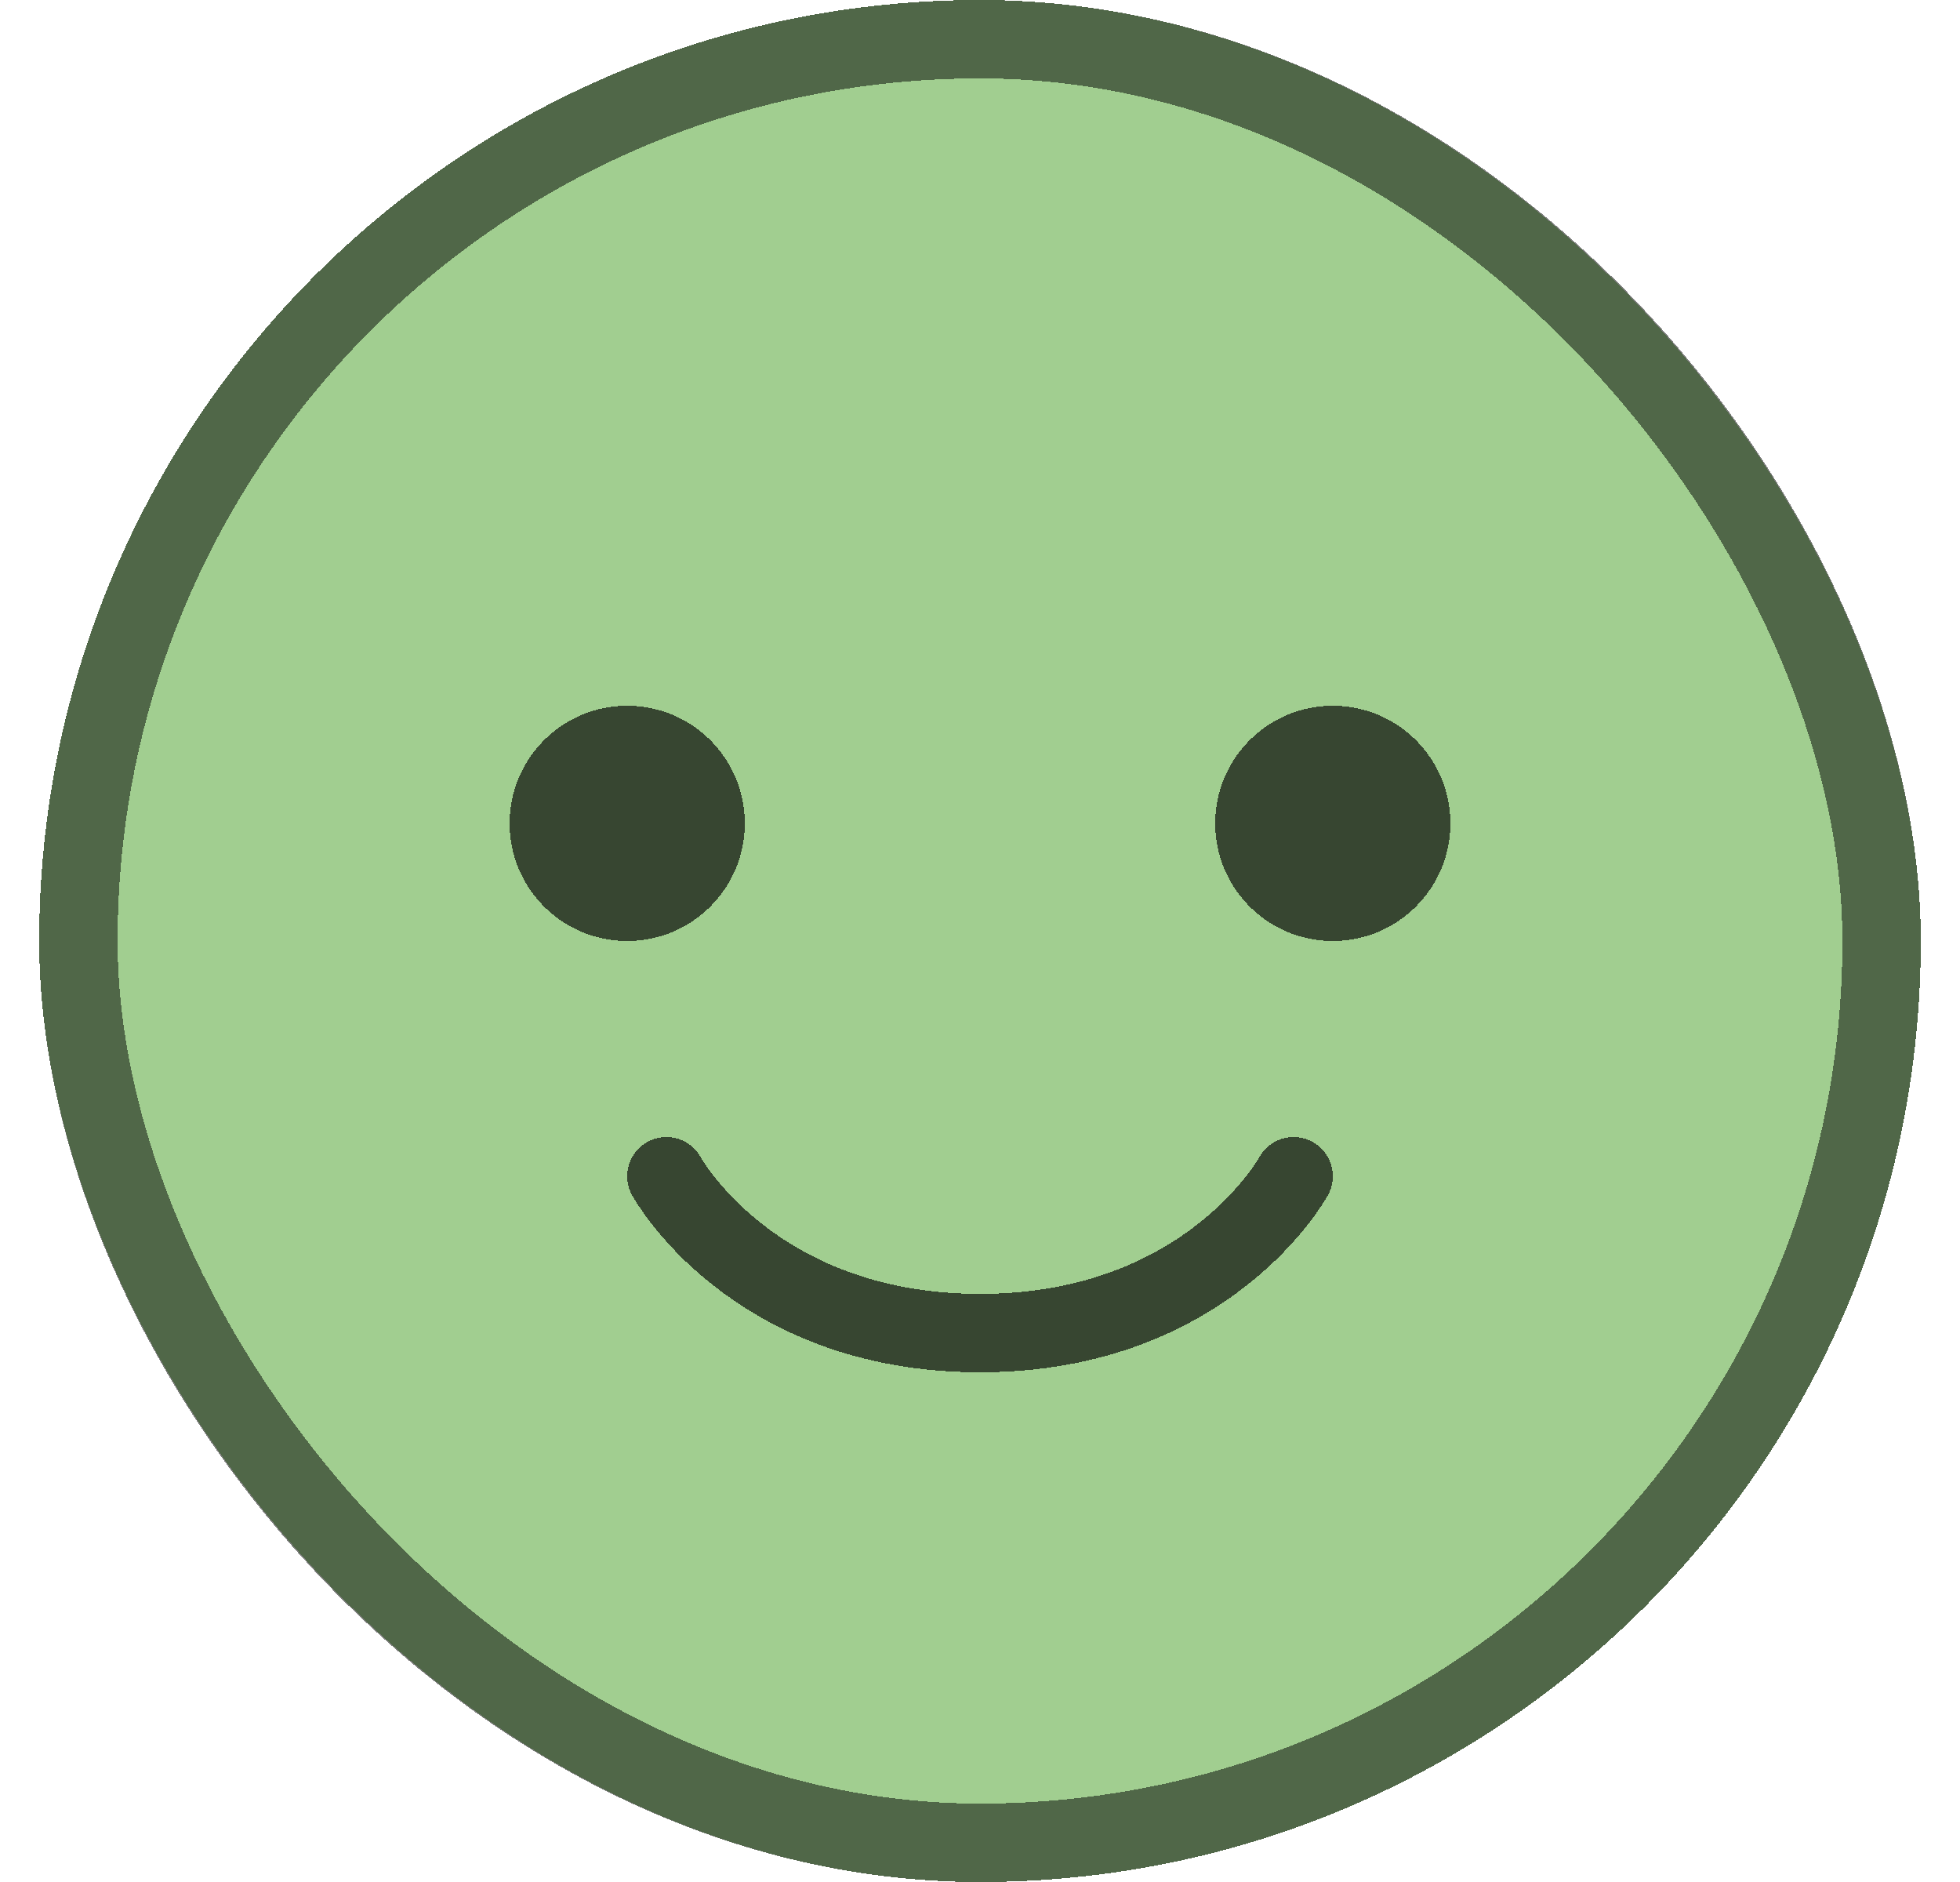<svg text-rendering="optimizeLegibility" image-rendering="crisp-edges" shape-rendering="crispEdges" width="25" height="24" viewBox="0 0 25 24" fill="none" xmlns="http://www.w3.org/2000/svg"><rect x="0.5" width="24" height="24" rx="12" fill="#A1CE90"/><rect x="1" y="0.5" width="23" height="23" rx="11.5" stroke="black" stroke-opacity="0.5"/><circle cx="8" cy="10.5" r="1" fill="#374631" stroke="#374631"/><circle cx="17" cy="10.5" r="1" fill="#374631" stroke="#374631"/><path d="M8.5 15C8.5 15 9.591 17 12.5 17C15.409 17 16.5 15 16.5 15" stroke="#374631" stroke-linecap="round"/></svg>

